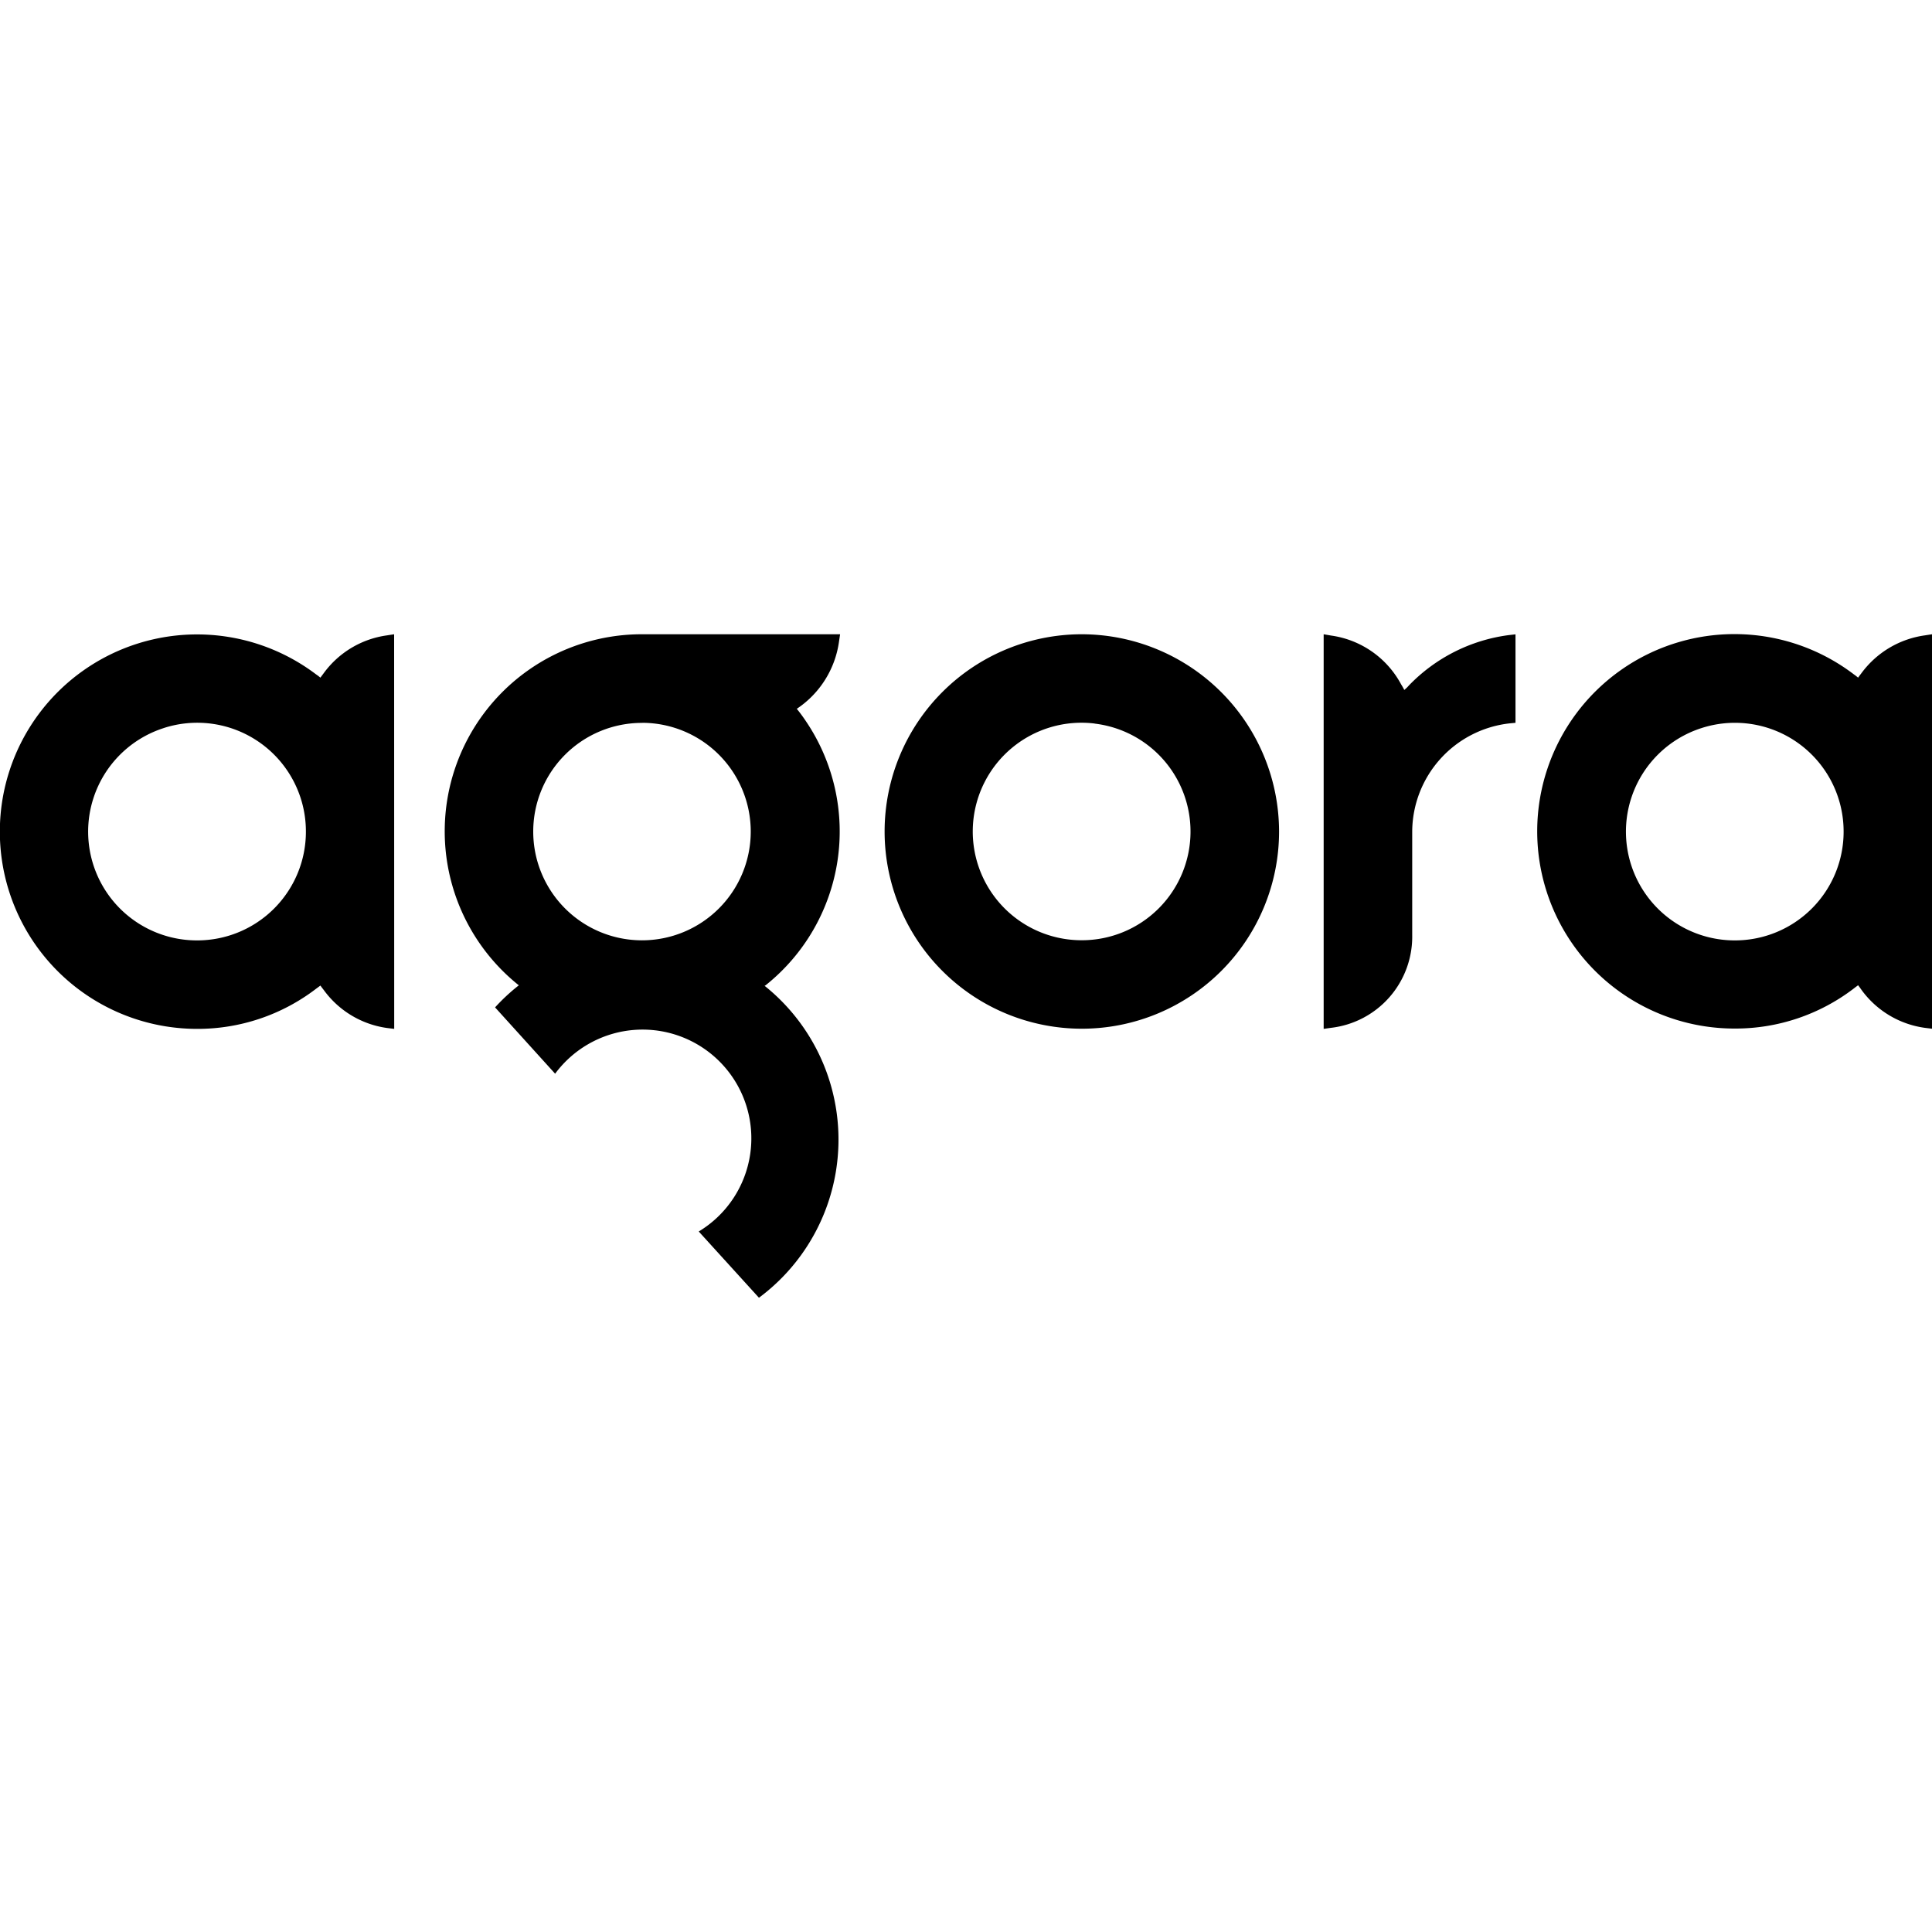 <svg xmlns="http://www.w3.org/2000/svg" viewBox="0 0 24 24"><path d="m4.896 7.879-.09.014a1.17 1.17 0 0 0-.785.47L4 8.391l-.02.027-.027-.022-.027-.019a2.45 2.45 0 1 0-1.479 4.404 2.42 2.42 0 0 0 1.479-.498l.027-.02.027-.02.02.027.021.027a1.17 1.17 0 0 0 .786.473l.09.011zm3.073 0a2.448 2.448 0 0 0-1.524 4.361 2.4 2.4 0 0 0-.295.274l.746.824a1.351 1.351 0 1 1 1.784 1.96l.748.823a2.447 2.447 0 0 0 .07-3.875l.012-.006a2.444 2.444 0 0 0 .5-3.283 2 2 0 0 0-.112-.152 1.2 1.2 0 0 0 .524-.832l.014-.094zm5.47 0a2.45 2.45 0 1 0 2.45 2.451 2.454 2.454 0 0 0-2.45-2.451zm3.004 0v4.902l.092-.013a1.14 1.14 0 0 0 1.008-1.153V10.33a1.36 1.36 0 0 1 1.21-1.344l.073-.007V7.88l-.088.01a2.1 2.1 0 0 0-1.234.623l-.025.027-.034.031-.021-.039-.02-.033a1.17 1.17 0 0 0-.869-.604zm7.557 0-.09.014a1.18 1.18 0 0 0-.787.47l-.02.026-.021.029-.027-.022-.026-.019a2.45 2.45 0 1 0-1.478 4.4 2.42 2.42 0 0 0 1.478-.498l.026-.02.027-.02.022.029.019.027a1.17 1.17 0 0 0 .787.473l.09.011zm-16.021 1.1za1.351 1.351 0 1 1-1.355 1.351 1.35 1.35 0 0 1 1.354-1.35zm5.62.01a1.35 1.35 0 0 1 1.19 1.341 1.35 1.35 0 0 1-1.35 1.35 1.351 1.351 0 1 1 .16-2.692zm-11.568.056A1.35 1.35 0 0 1 3.8 10.33a1.35 1.35 0 0 1-1.352 1.352 1.351 1.351 0 0 1-.416-2.637zm19.104 0a1.35 1.35 0 0 1 1.767 1.285 1.35 1.35 0 0 1-1.35 1.352h-.001a1.351 1.351 0 0 1-.416-2.637z"/></svg>